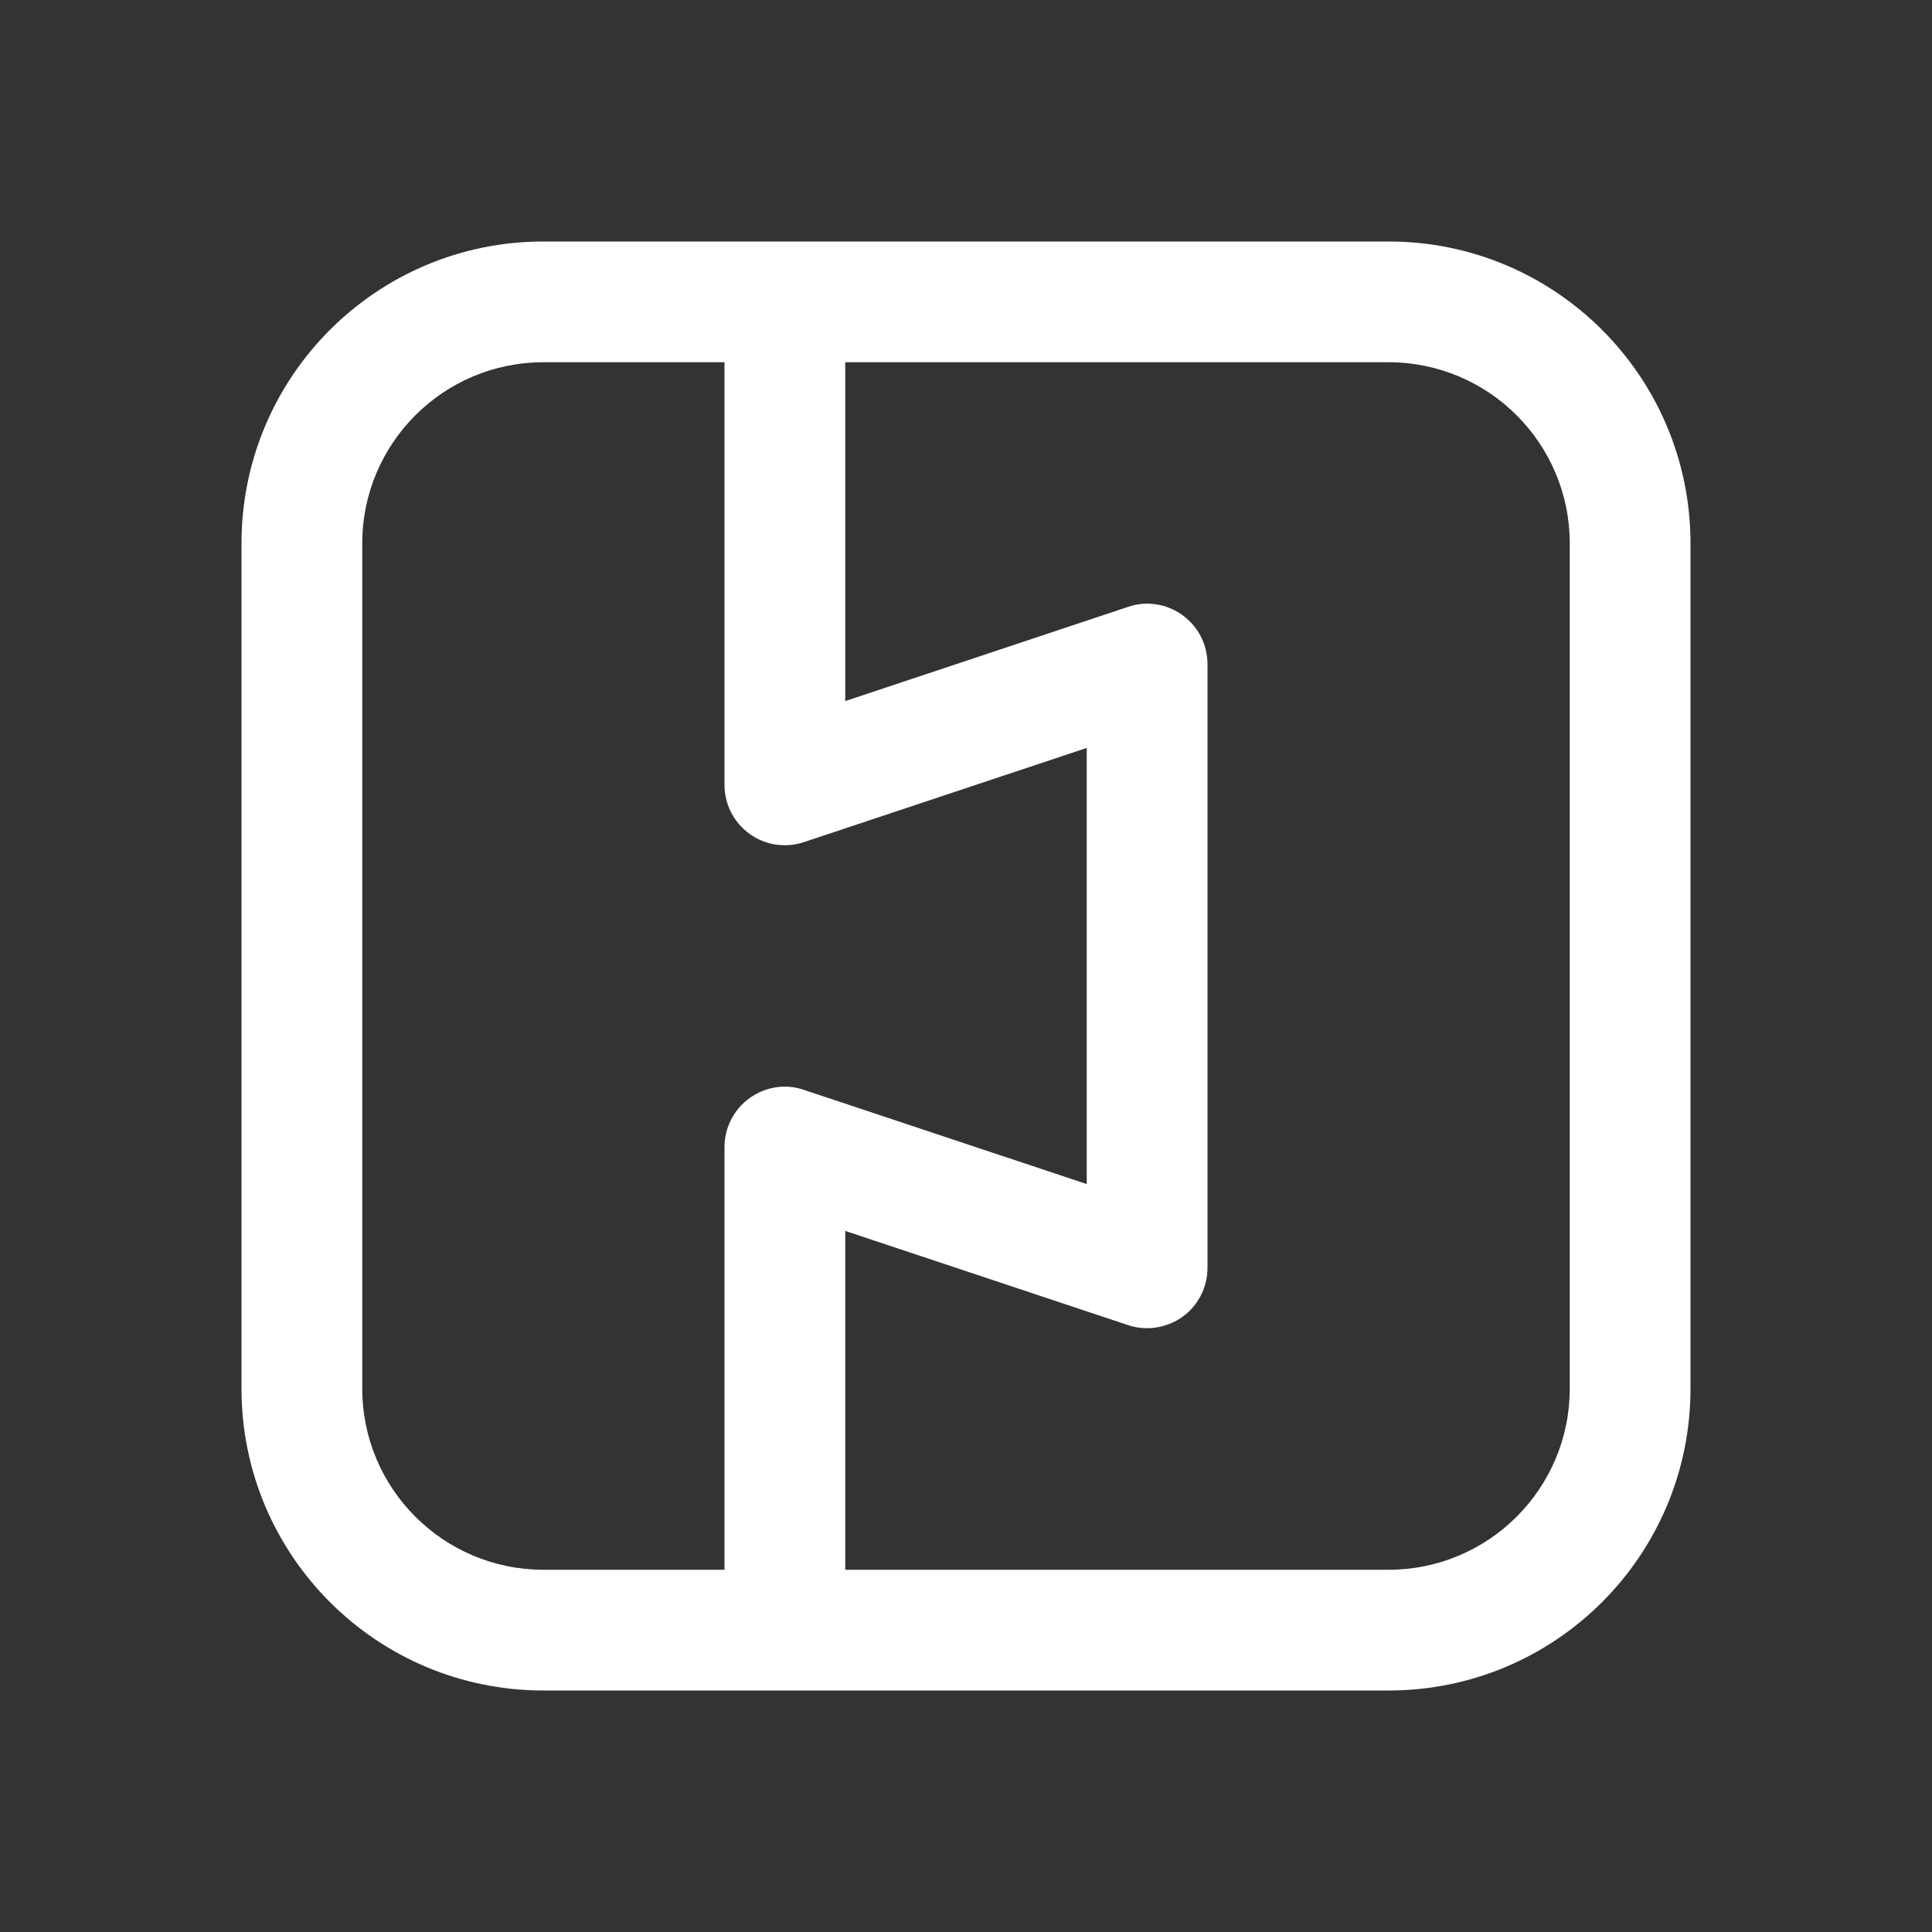 <svg width="16" height="16" viewBox="0 0 16 16" fill="none" xmlns="http://www.w3.org/2000/svg">
<rect x="0" y="0" width="16" height="16" fill="#333333" stroke="none"/>
<path d="M11.5 2H4.5C3.119 2 2 3.119 2 4.5V11.5C2 12.881 3.119 14 4.5 14H11.5C12.881 14 14 12.881 14 11.5V4.5C14 3.119 12.881 2 11.5 2ZM3 11.5V4.5C3 3.672 3.672 3 4.5 3H6V6.5C6 6.661 6.077 6.812 6.208 6.906C6.337 7 6.505 7.025 6.658 6.974L9 6.194V9.806L6.658 9.026C6.505 8.972 6.337 9.001 6.208 9.094C6.077 9.188 6 9.339 6 9.5V13H4.5C3.672 13 3 12.328 3 11.5ZM13 11.5C13 12.328 12.328 13 11.5 13H7V10.194L9.342 10.974C9.494 11.025 9.662 10.998 9.792 10.906C9.923 10.812 10 10.661 10 10.5V5.5C10 5.339 9.923 5.188 9.792 5.094C9.662 5 9.494 4.973 9.342 5.026L7 5.806V3H11.5C12.328 3 13 3.672 13 4.5V11.5Z" fill="#ffffff"/>
</svg>

